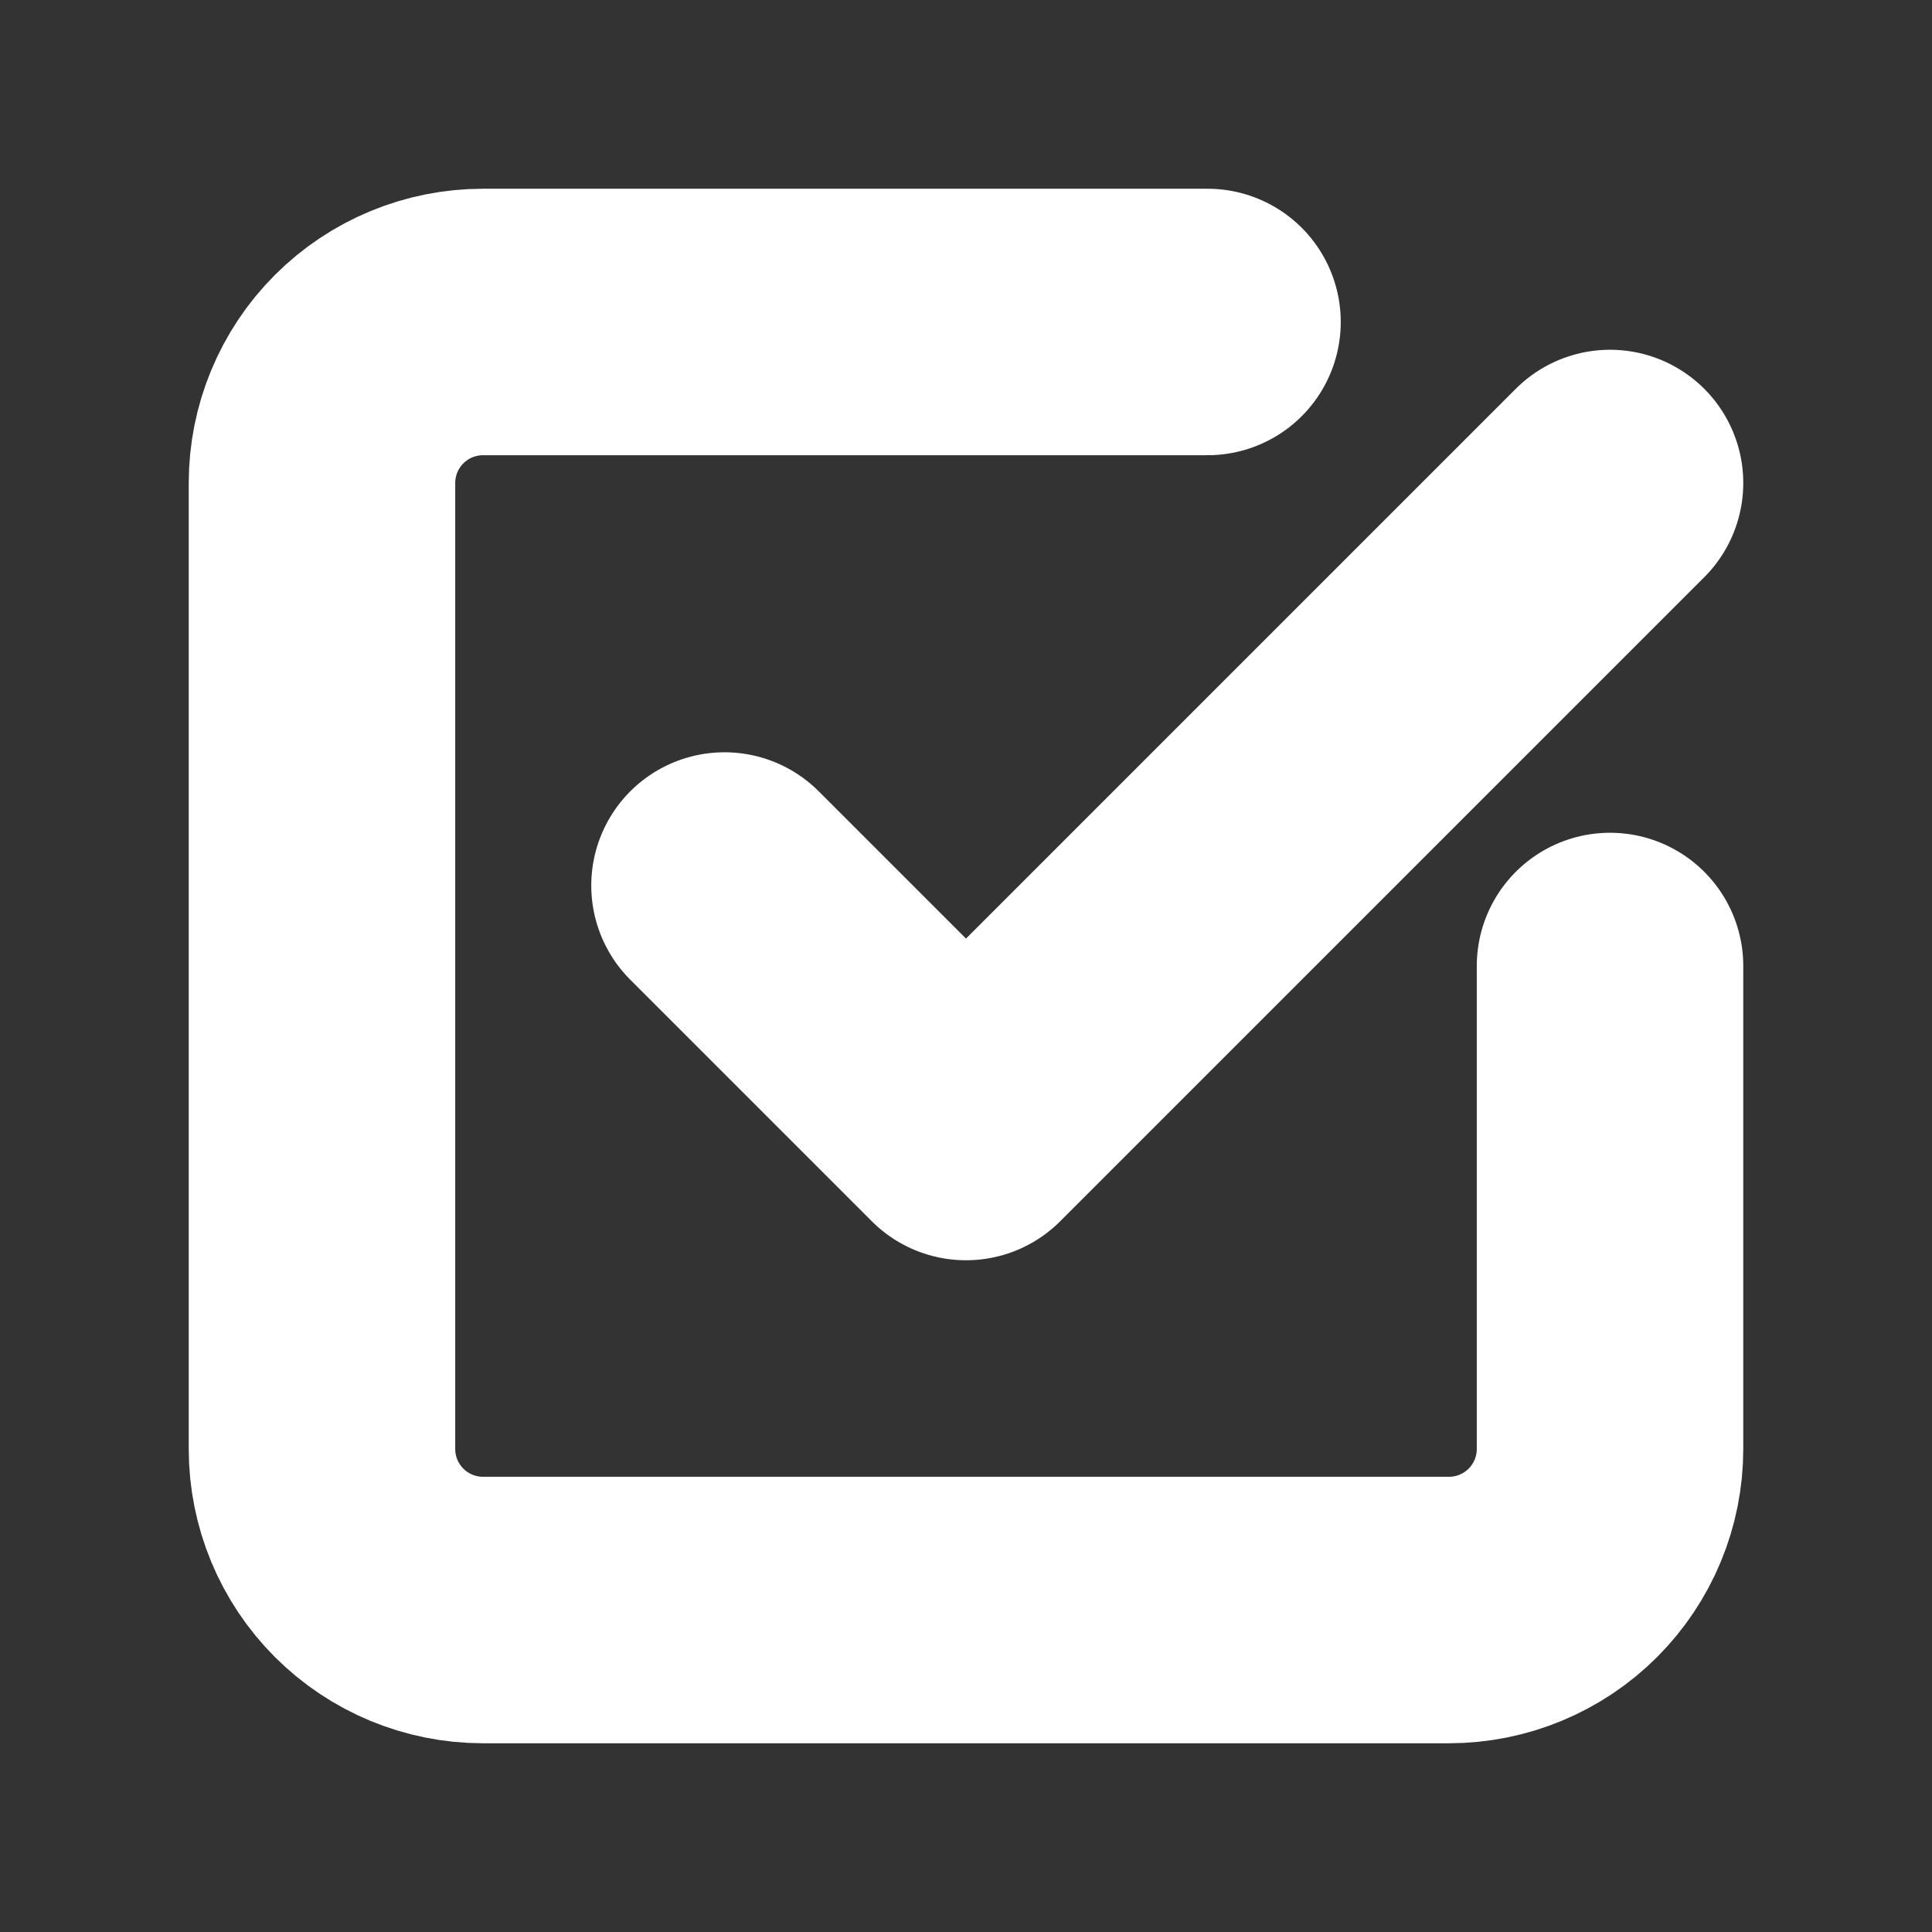 <svg width="29" height="29" viewBox="0 0 29 29" fill="none" xmlns="http://www.w3.org/2000/svg">
<rect x="0" y="0" width="29" height="29" fill="#333333" stroke="none"/>
<path d="M10.875 13.292L14.5 16.917L24.167 7.25" stroke="white" stroke-width="4" stroke-linecap="round" stroke-linejoin="round"/>
<path d="M24.167 14.5V21.75C24.167 22.391 23.912 23.006 23.459 23.459C23.006 23.912 22.391 24.167 21.75 24.167H7.25C6.609 24.167 5.994 23.912 5.541 23.459C5.088 23.006 4.833 22.391 4.833 21.75V7.25C4.833 6.609 5.088 5.994 5.541 5.541C5.994 5.088 6.609 4.833 7.25 4.833H18.125" stroke="white" stroke-width="4" stroke-linecap="round" stroke-linejoin="round"/>
</svg>
